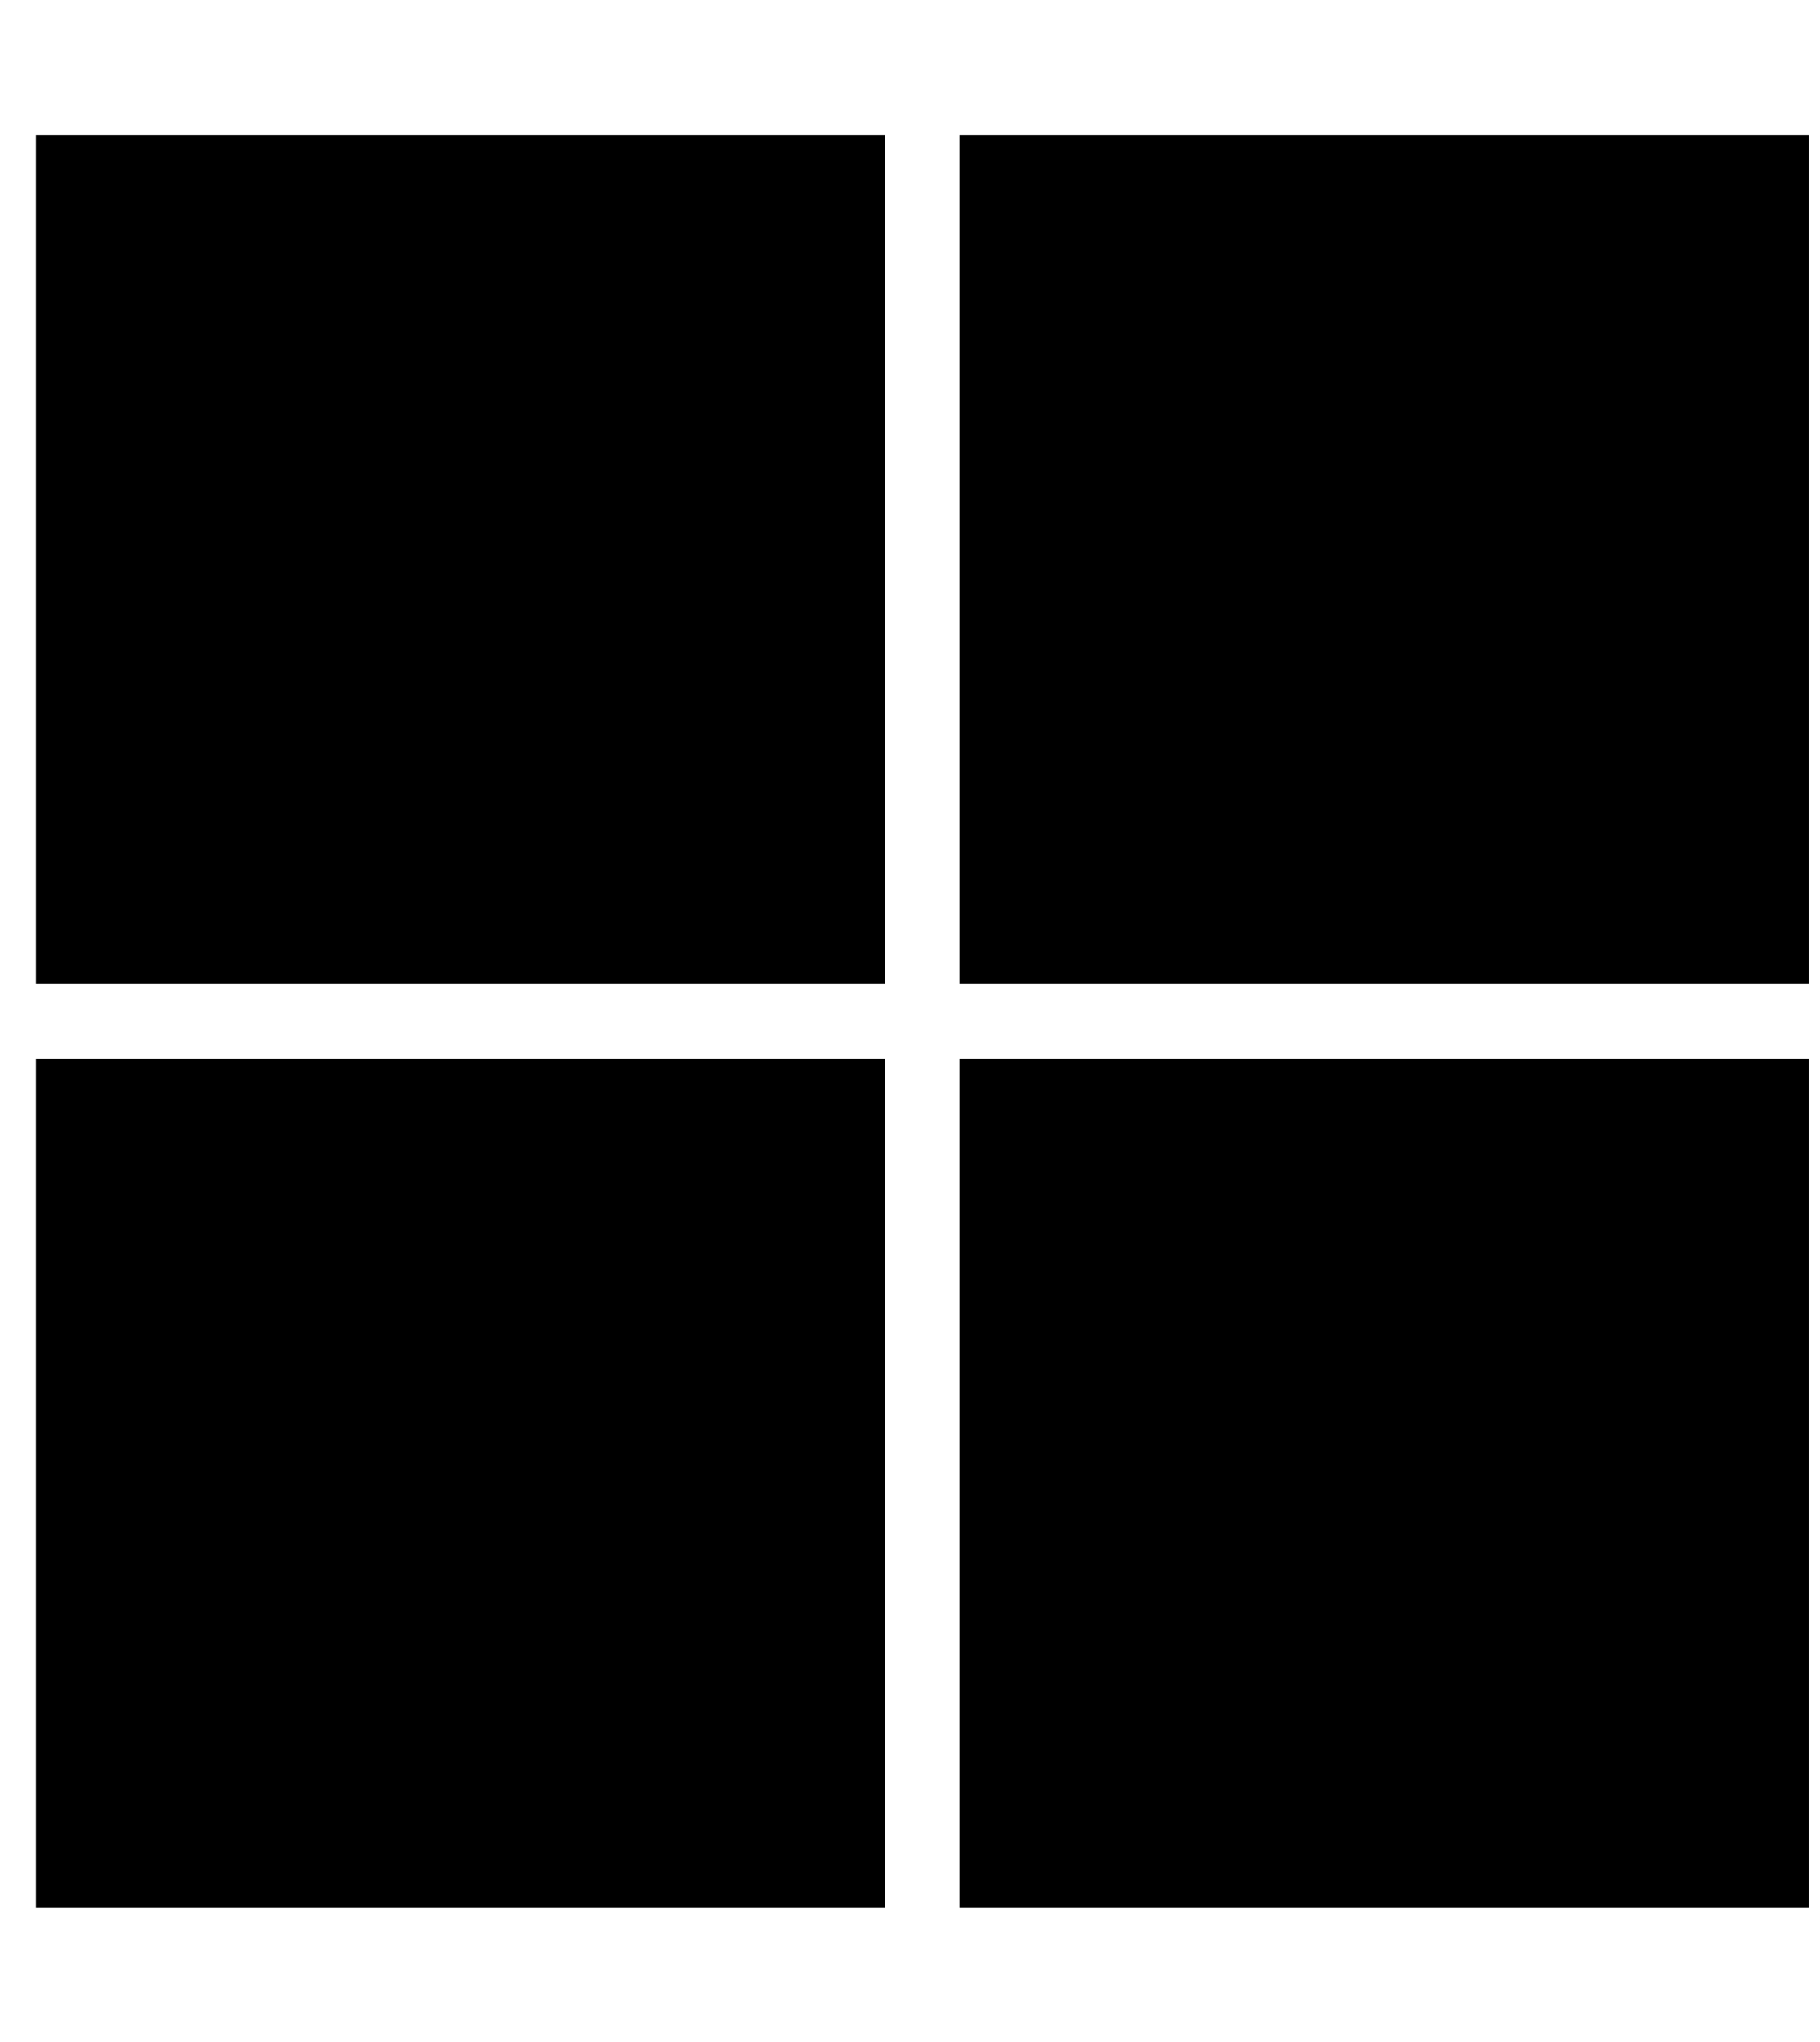<svg width="41" height="46" viewBox="0 0 41 46" fill="none" xmlns="http://www.w3.org/2000/svg">
<g clip-path="url(#clip0_201_6679)">
<path d="M0.808 3.037H19.941V22.17H0.808V3.037ZM21.617 3.037H40.75V22.17H21.617V3.037ZM0.808 23.846H19.941V42.979H0.808V23.846ZM21.617 23.846H40.75V42.979H21.617V23.846Z" fill="black"/>
</g>
<defs>
<clipPath id="clip0_201_6679">
<rect width="39.942" height="45.648" fill="white" transform="translate(0.809 0.184)"/>
</clipPath>
</defs>
</svg>
